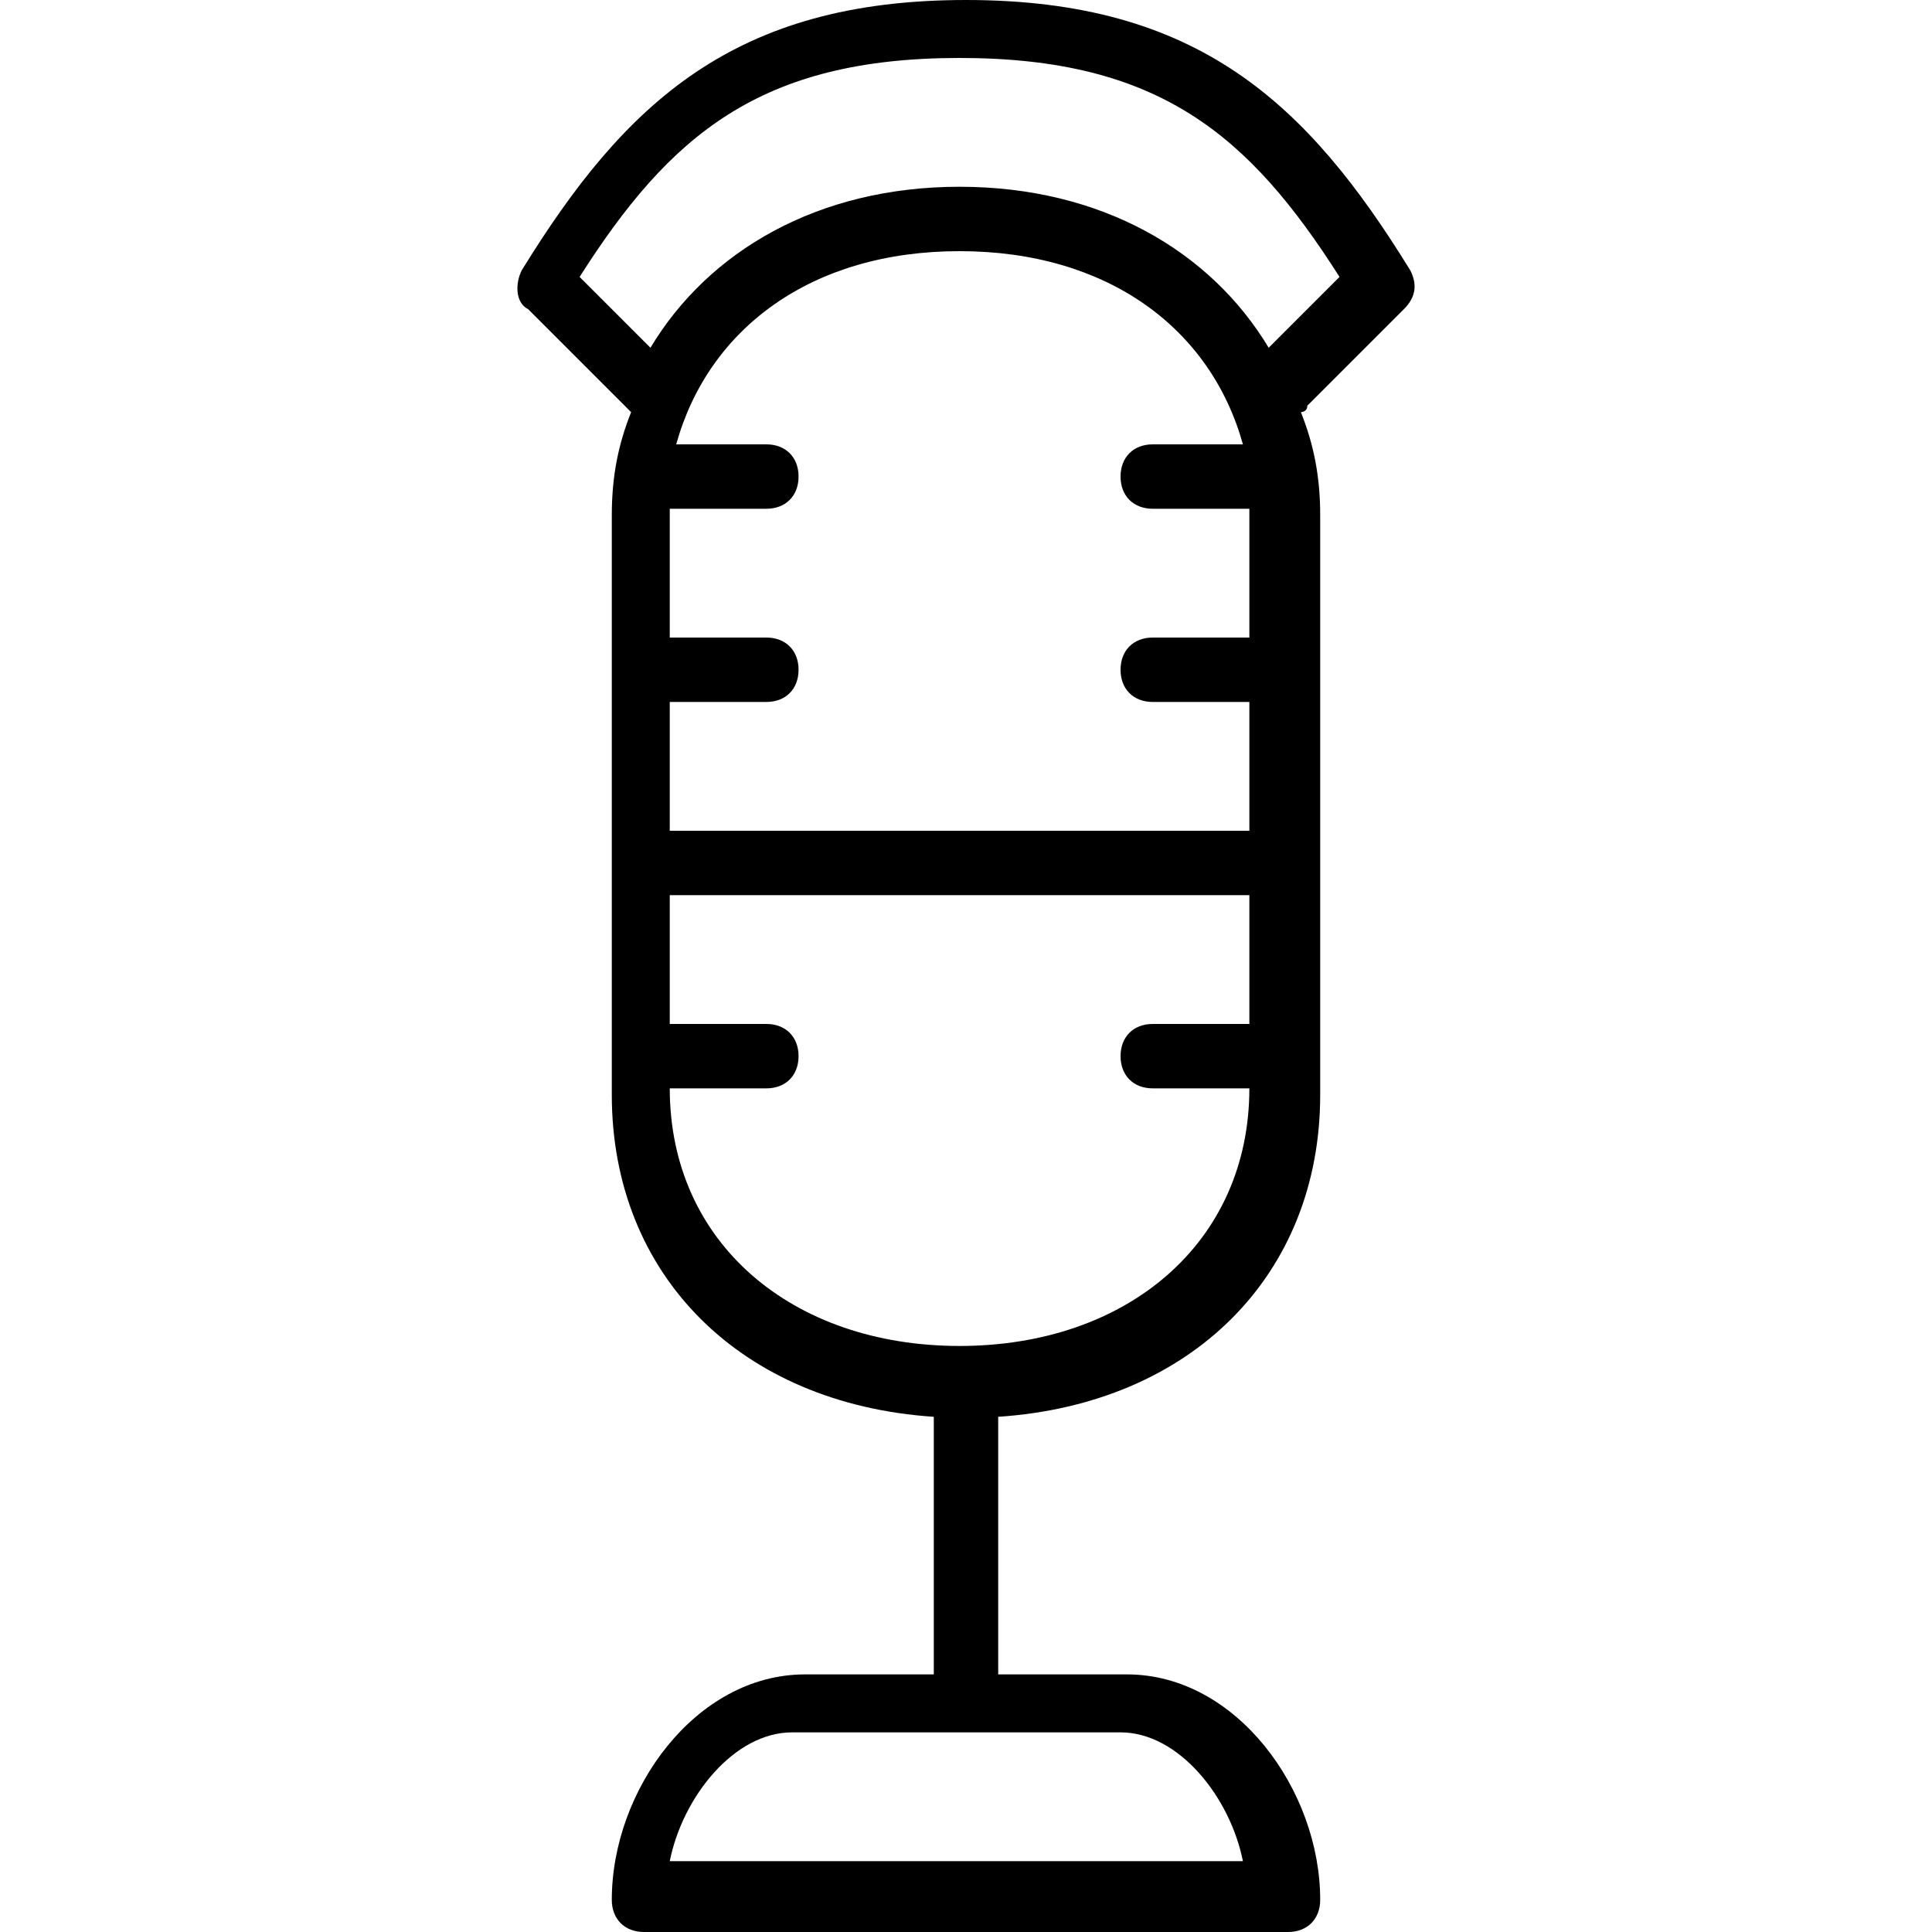 <?xml version="1.0" encoding="utf-8"?>
<!-- Generator: Adobe Illustrator 19.0.0, SVG Export Plug-In . SVG Version: 6.00 Build 0)  -->
<svg version="1.1" id="Layer_1" xmlns="http://www.w3.org/2000/svg" xmlns:xlink="http://www.w3.org/1999/xlink" x="0px" y="0px"
	 viewBox="-236 286 30 30" style="enable-background:new -236 286 30 30;" xml:space="preserve">
<path d="M-215.7,292.3l1.5-1.5c0.2-0.2,0.2-0.4,0.1-0.6c-1.6-2.6-3.3-4.2-6.9-4.2c-3.6,0-5.3,1.6-6.9,4.2c-0.1,0.2-0.1,0.5,0.1,0.6
	l1.5,1.5l0.1,0.1c-0.2,0.5-0.3,1-0.3,1.6v9c0,2.8,2,4.8,5,5v4h-2c-1.7,0-3,1.8-3,3.5c0,0.3,0.2,0.5,0.5,0.5h10
	c0.3,0,0.5-0.2,0.5-0.5c0-1.7-1.3-3.5-3-3.5h-2v-4c3-0.2,5-2.2,5-5v-9c0-0.6-0.1-1.1-0.3-1.6C-215.8,292.4-215.7,292.4-215.7,292.3z
	 M-218.6,312.9c0.9,0,1.7,1,1.9,2h-8.9c0.2-1,1-2,1.9-2H-218.6z M-216.6,301.9h-1.5c-0.3,0-0.5,0.2-0.5,0.5s0.2,0.5,0.5,0.5h1.5
	c0,2.4-1.9,4-4.5,4c-2.6,0-4.5-1.6-4.5-4h1.5c0.3,0,0.5-0.2,0.5-0.5s-0.2-0.5-0.5-0.5h-1.5v-2h9V301.9z M-216.6,295.9h-1.5
	c-0.3,0-0.5,0.2-0.5,0.5s0.2,0.5,0.5,0.5h1.5v2h-9v-2h1.5c0.3,0,0.5-0.2,0.5-0.5s-0.2-0.5-0.5-0.5h-1.5v-2h1.5
	c0.3,0,0.5-0.2,0.5-0.5s-0.2-0.5-0.5-0.5h-1.4c0.5-1.8,2.1-3,4.4-3s3.9,1.2,4.4,3h-1.4c-0.3,0-0.5,0.2-0.5,0.5s0.2,0.5,0.5,0.5h1.5
	V295.9z M-216.3,291.4c-0.9-1.5-2.6-2.5-4.8-2.5s-3.9,1-4.8,2.5l-1.1-1.1c1.4-2.2,2.8-3.4,5.9-3.4s4.5,1.2,5.9,3.4L-216.3,291.4z"/>
</svg>
